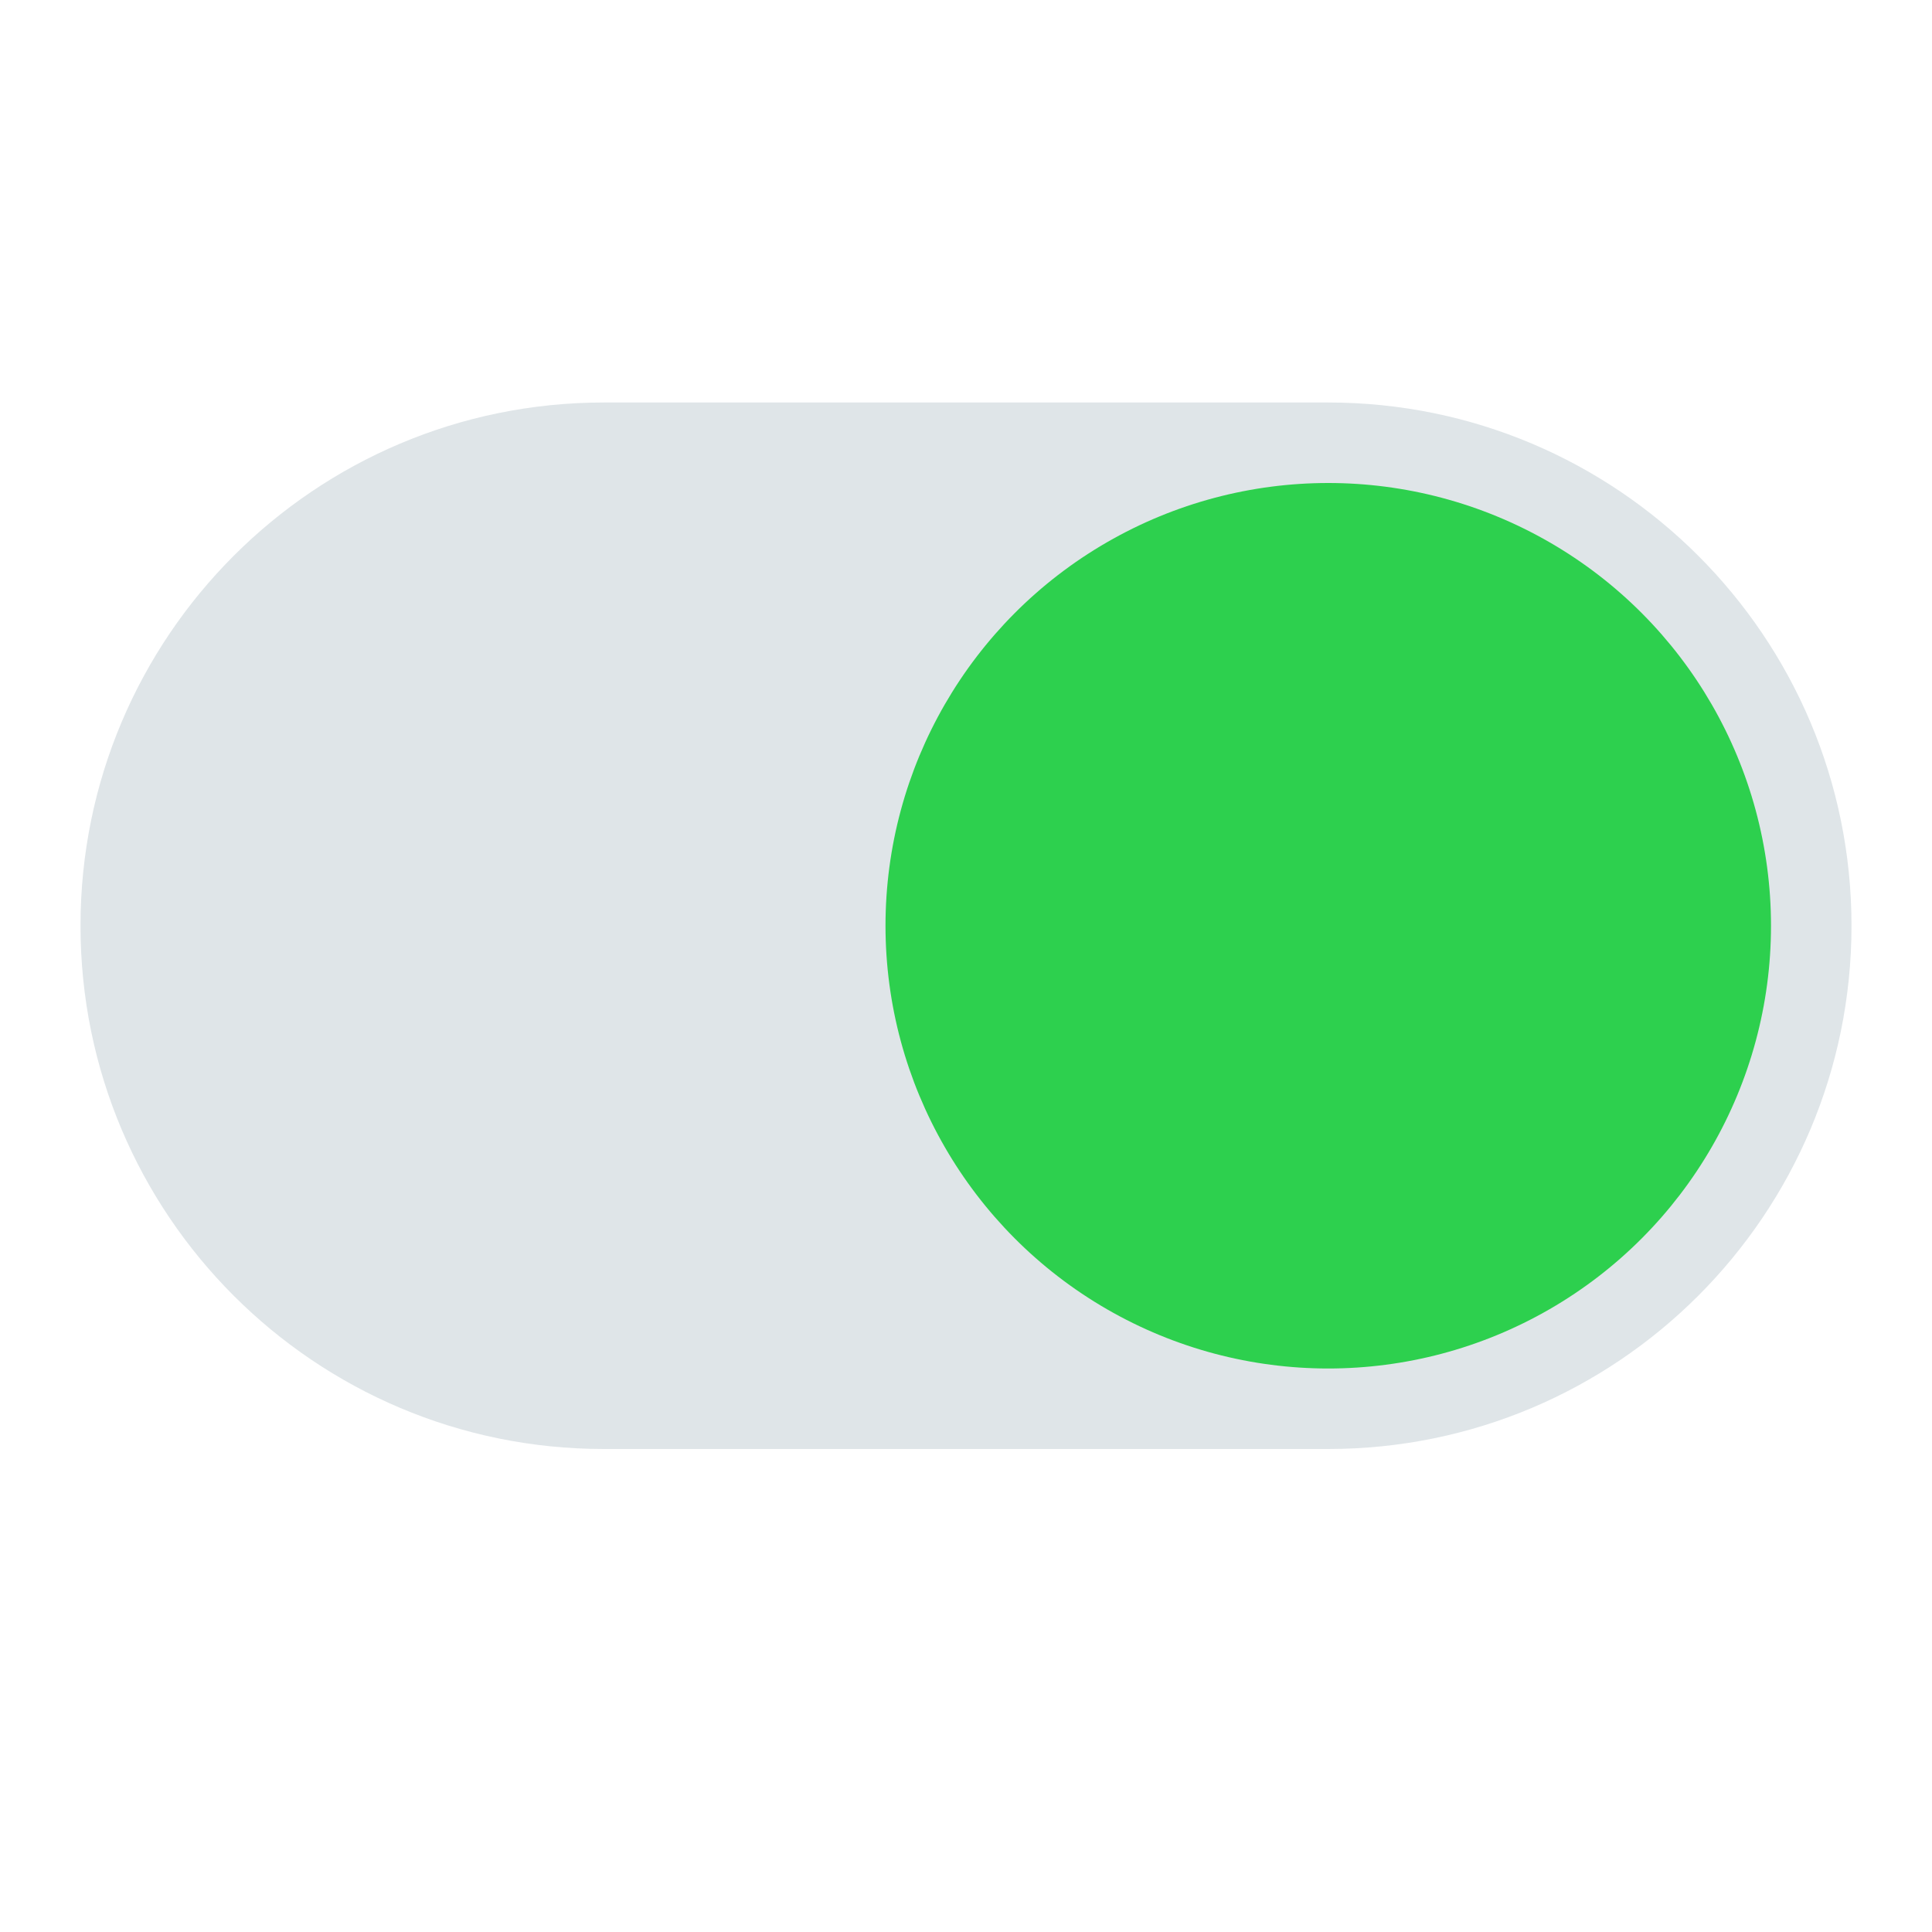 <?xml version="1.0" encoding="utf-8"?>
<svg id="Layer_1" style="enable-background:new 0 0 48 48;" version="1.1" viewBox="0 0 48 48" xmlns="http://www.w3.org/2000/svg">
  <path d="M 15 36 L 33 36 C 40.18 36 46 30.18 46 23 L 46 23 C 46 15.82 40.18 10 33 10 L 15 10 C 7.82 10 2 15.82 2 23 L 2 23 C 2 30.18 7.82 36 15 36 Z" style="fill: rgb(176, 190, 197); fill-opacity: 0.4;" transform="matrix(-1, 0, 0, -1, 48, 46)"/>
  <g transform="matrix(0, 1, -1, 0, 47, -1)">
    <circle cx="15" cy="23" r="11" style="fill: rgb(45, 208, 78);" transform="matrix(0, 1, -1, 0, 47, -1)"/>
  </g>
</svg>